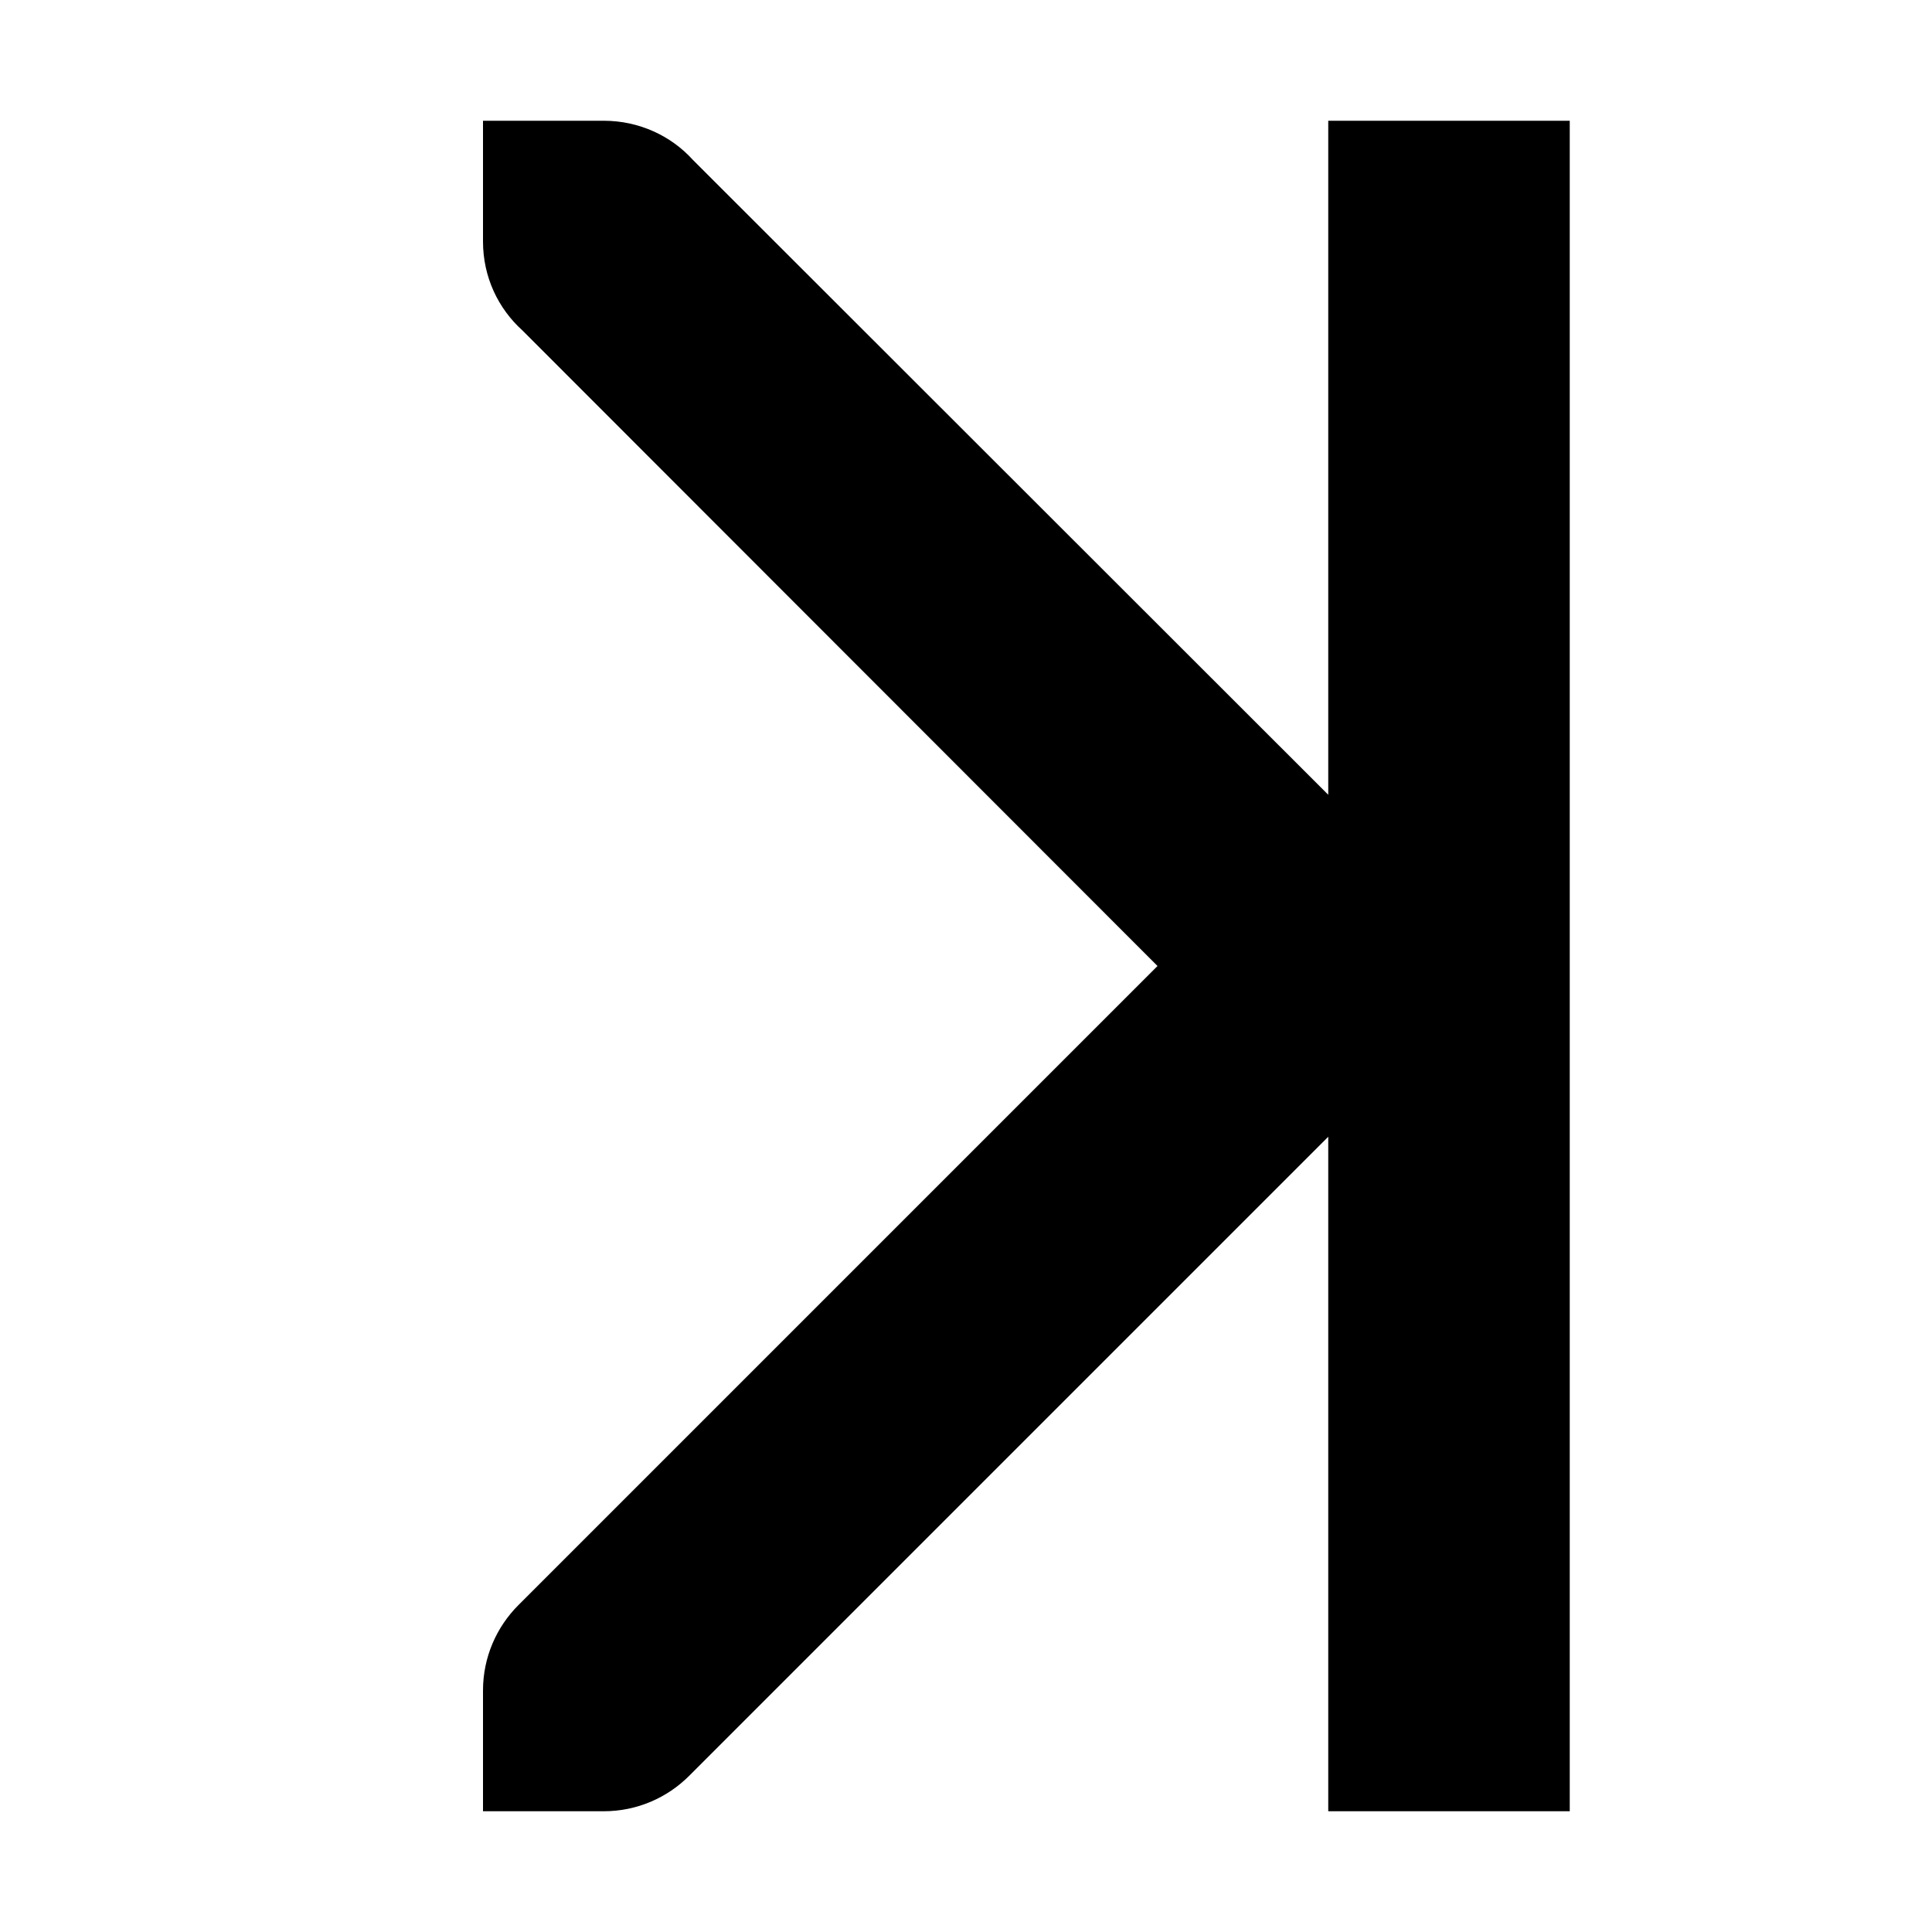<?xml version="1.0" encoding="UTF-8"?>
<svg height="16px" viewBox="0 0 16 16" width="16px" xmlns="http://www.w3.org/2000/svg">
    <path d="m 4 1 v 1 c 0 0.293 0.125 0.555 0.328 0.738 l 5.258 5.262 l -5.293 5.293 c -0.18 0.18 -0.293 0.43 -0.293 0.707 v 1 h 1 c 0.277 0 0.527 -0.113 0.707 -0.293 l 5.293 -5.293 v 5.586 h 2 v -14 h -2 v 5.582 l -5.262 -5.258 c -0.18 -0.199 -0.445 -0.324 -0.738 -0.324 z m 0 0"/>
</svg>
